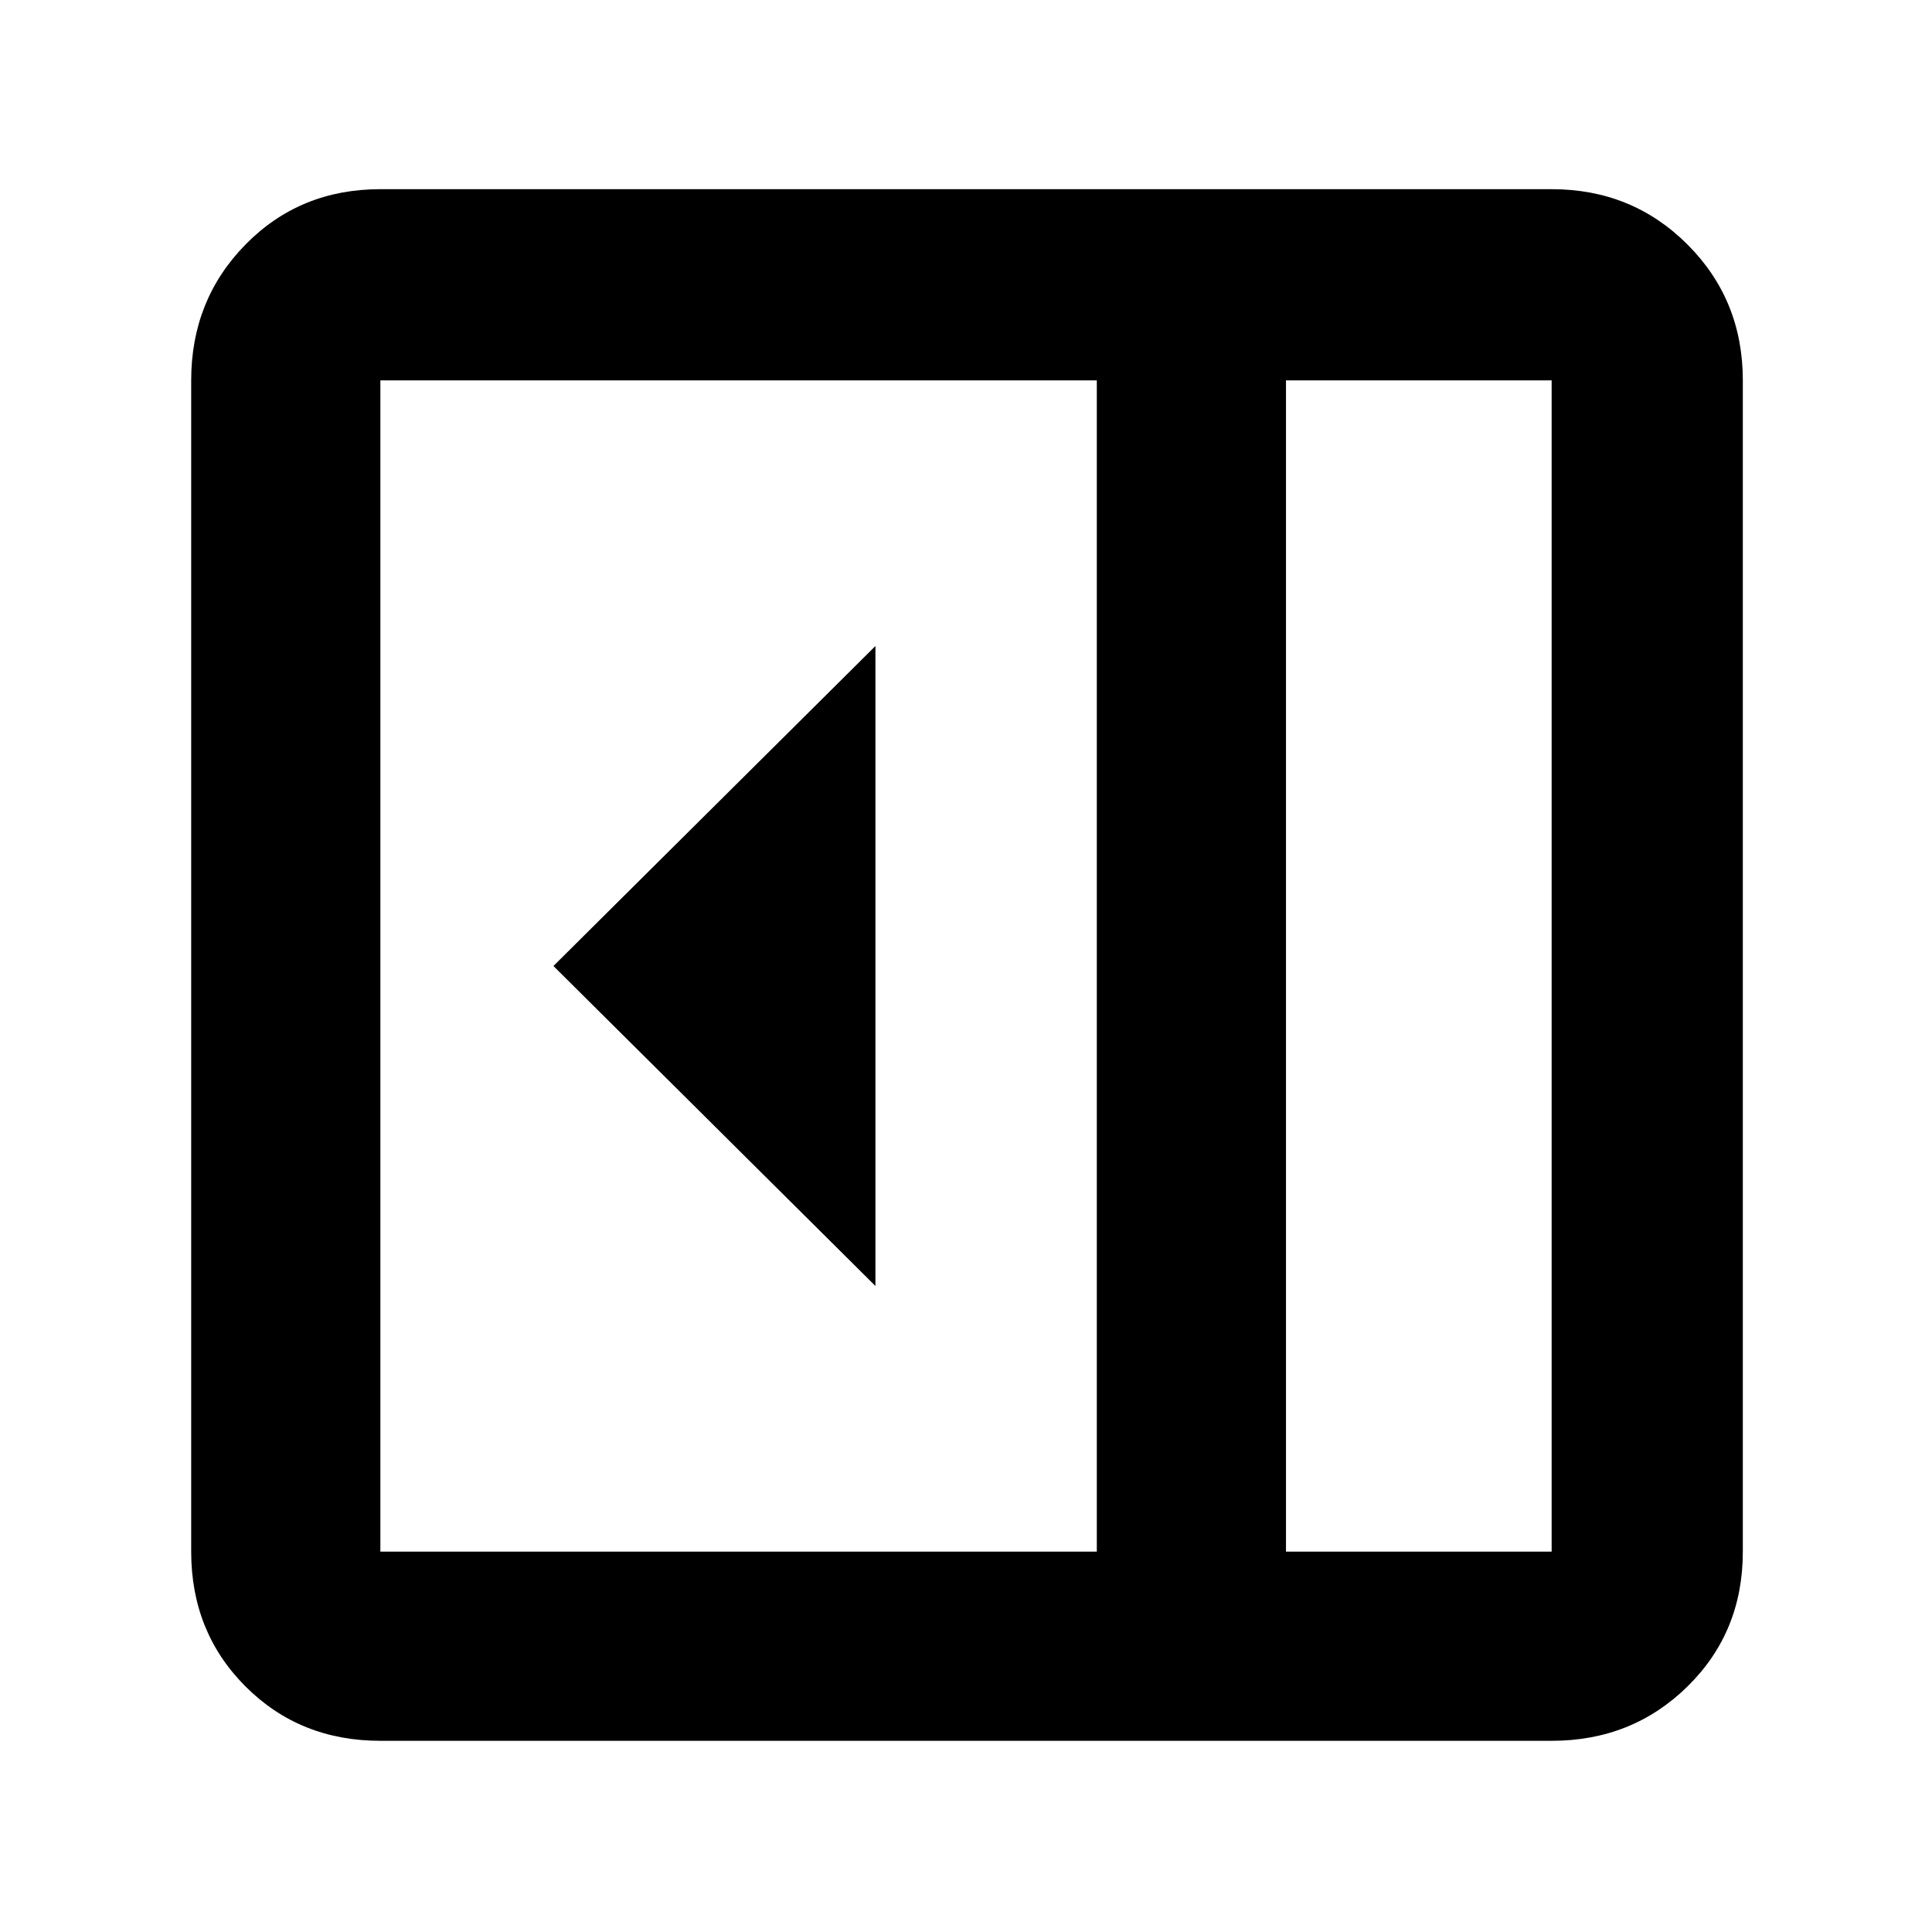 <svg xmlns="http://www.w3.org/2000/svg" width="48" height="48" viewBox="0 0 48 48"><path d="M21.75 31.95v-15.9l-8 7.95Zm-12.3 11.3q-2 0-3.35-1.35t-1.35-3.35V9.45q0-2 1.35-3.375T9.45 4.7h29.1q2 0 3.375 1.375T43.3 9.45v29.1q0 2-1.375 3.35t-3.375 1.35Zm22.5-4.7h6.6V9.45h-6.6Zm-4.7 0V9.45H9.45v29.1Zm4.7 0h6.6-6.6Z"/></svg>
